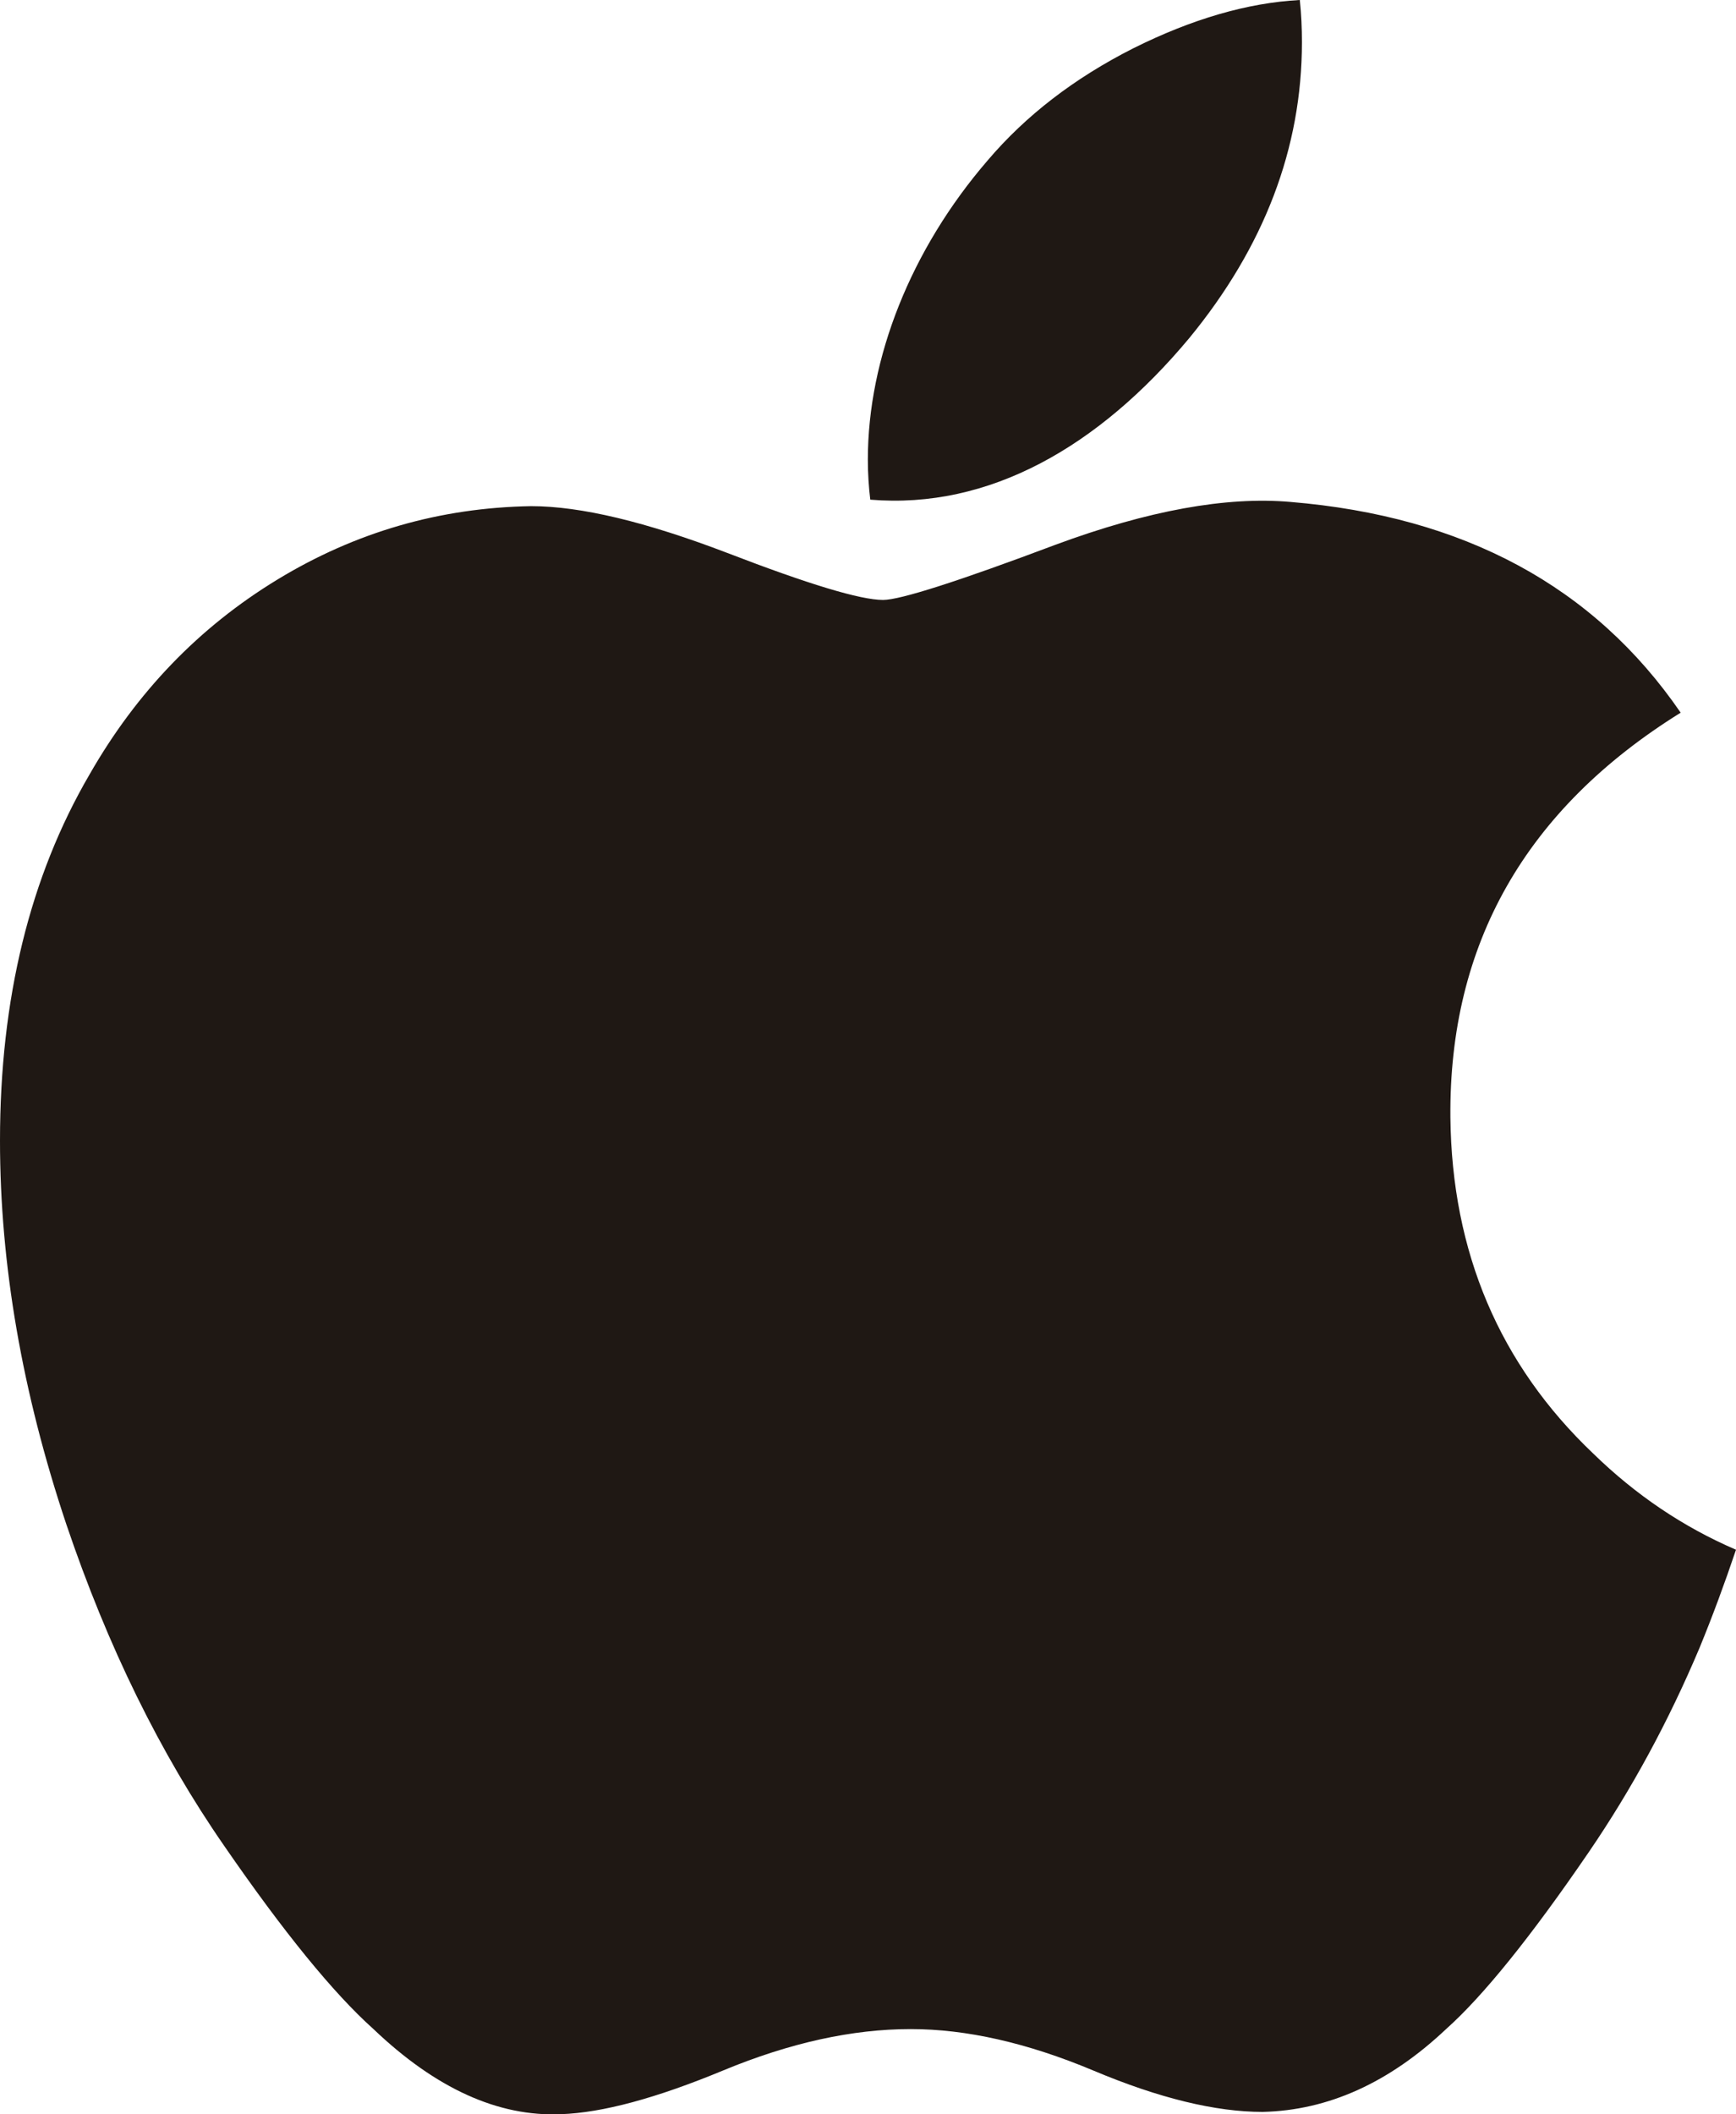 <svg width="23" height="28" viewBox="0 0 23 28" fill="none" xmlns="http://www.w3.org/2000/svg">
<g clip-path="url(#clip0_310_24829)">
<path d="M22.518 21.82C22.105 22.799 21.616 23.699 21.05 24.527C20.278 25.656 19.646 26.437 19.159 26.871C18.404 27.583 17.595 27.948 16.728 27.968C16.106 27.968 15.356 27.787 14.483 27.419C13.607 27.052 12.802 26.871 12.066 26.871C11.294 26.871 10.466 27.052 9.581 27.419C8.694 27.787 7.98 27.979 7.433 27.998C6.603 28.034 5.774 27.659 4.948 26.871C4.42 26.399 3.76 25.59 2.97 24.444C2.122 23.221 1.425 21.802 0.878 20.184C0.293 18.436 0 16.744 0 15.106C0 13.23 0.395 11.611 1.187 10.255C1.81 9.166 2.638 8.306 3.674 7.676C4.711 7.045 5.831 6.723 7.037 6.703C7.696 6.703 8.562 6.912 9.637 7.323C10.709 7.736 11.398 7.945 11.7 7.945C11.925 7.945 12.69 7.701 13.987 7.213C15.213 6.76 16.248 6.573 17.096 6.647C19.393 6.837 21.119 7.765 22.267 9.438C20.212 10.715 19.196 12.503 19.216 14.797C19.235 16.583 19.867 18.07 21.109 19.25C21.672 19.798 22.3 20.222 23 20.523C22.848 20.974 22.688 21.406 22.518 21.82ZM17.249 0.56C17.249 1.96 16.75 3.268 15.756 4.478C14.556 5.917 13.104 6.748 11.53 6.617C11.51 6.449 11.498 6.272 11.498 6.086C11.498 4.742 12.069 3.303 13.083 2.127C13.589 1.531 14.232 1.036 15.012 0.641C15.791 0.252 16.528 0.037 17.221 0C17.241 0.187 17.249 0.374 17.249 0.56Z" fill="#1F1814"/>
</g>
<defs>
<clipPath id="clip0_310_24829">
<rect width="23" height="28" fill="white"/>
</clipPath>
</defs>
</svg>
